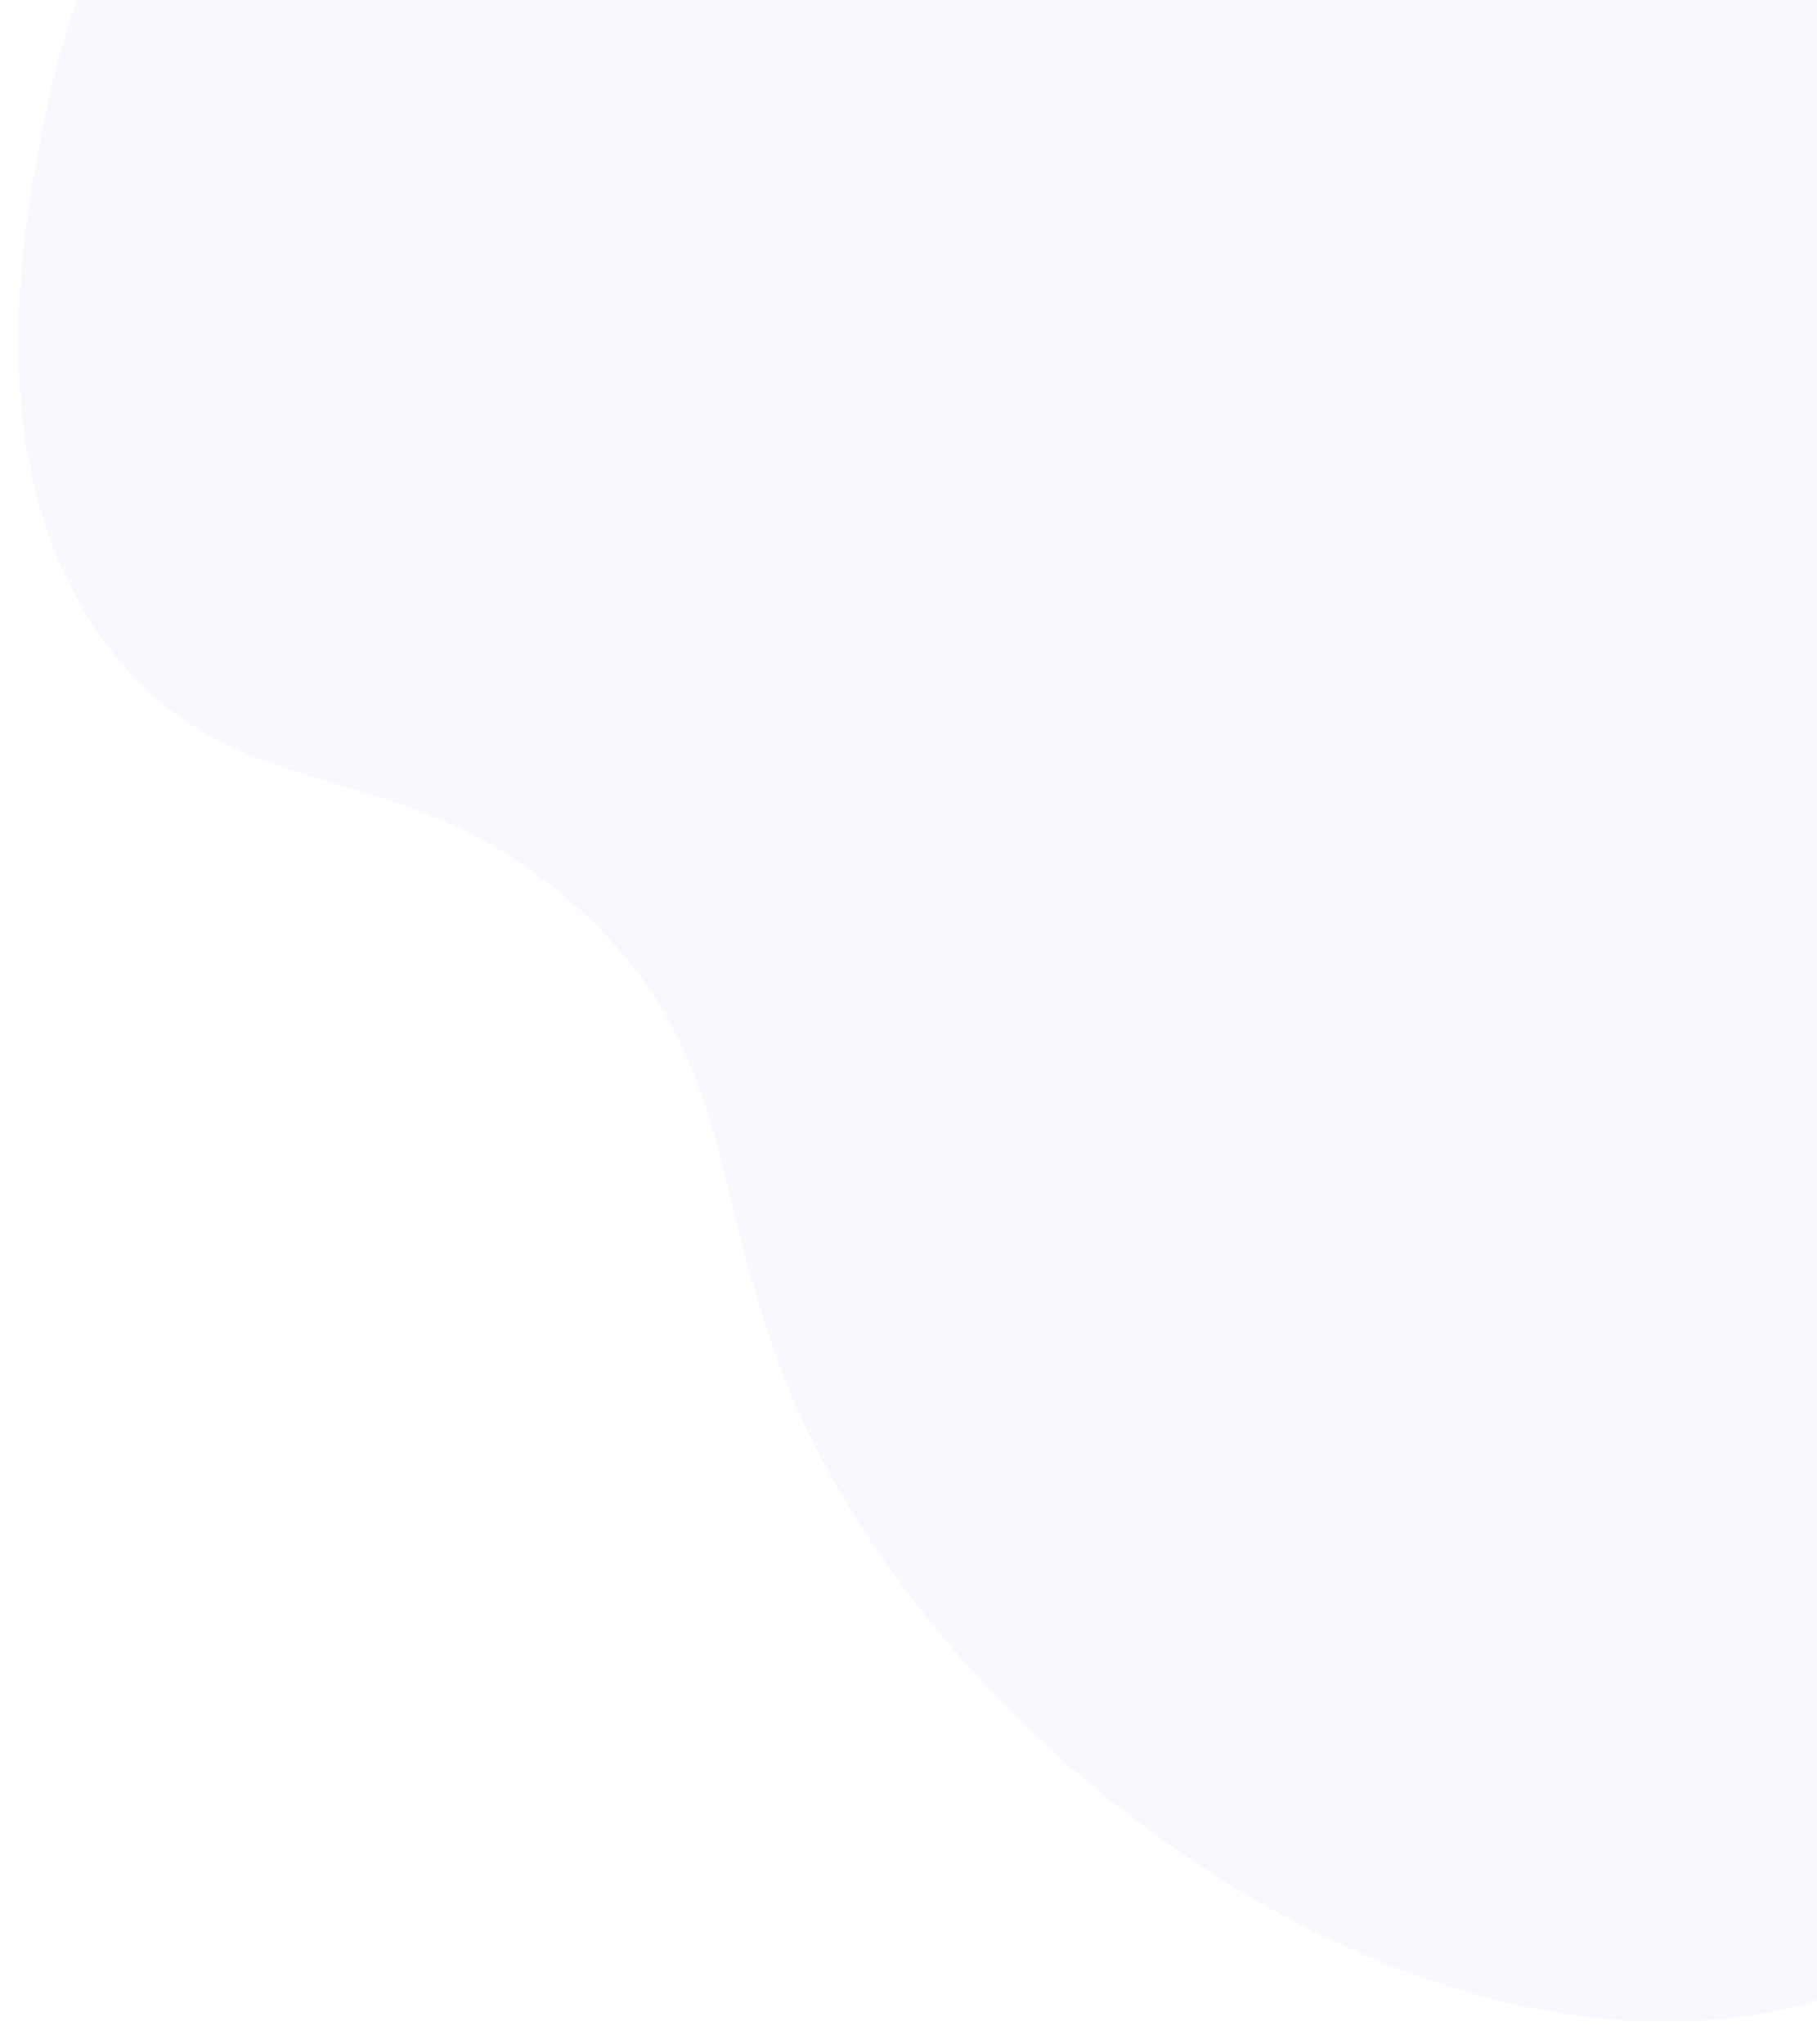 <?xml version="1.0" encoding="utf-8"?>
<!-- Generator: Adobe Illustrator 25.2.2, SVG Export Plug-In . SVG Version: 6.00 Build 0)  -->
<svg version="1.1" id="Layer_1" xmlns="http://www.w3.org/2000/svg" xmlns:xlink="http://www.w3.org/1999/xlink" x="0px" y="0px"
	 viewBox="0 0 697 784" style="enable-background:new 0 0 697 784;" xml:space="preserve">
<style type="text/css">
	.crv_st0{opacity:0.26;fill:#ECE4FF;enable-background:new    ;}
</style>
<path id="Path_1" class="crv_st0" d="M29.7-0.8c-6.4,18.3-11.3,38-14.6,56.1C8.3,92.6-8.1,183,41.9,248.6
	c49.3,64.6,111.3,37.5,180.1,100c65.5,59.5,47.2,118.5,89.5,203.8c63.1,127.3,228.4,246.2,368.4,219.2c8-1.5,14.4-3.6,22.1-6
	C701.5,638,704.2,147,702-0.8C525.2,0,94-1,29.7-0.8z"/>
</svg>
